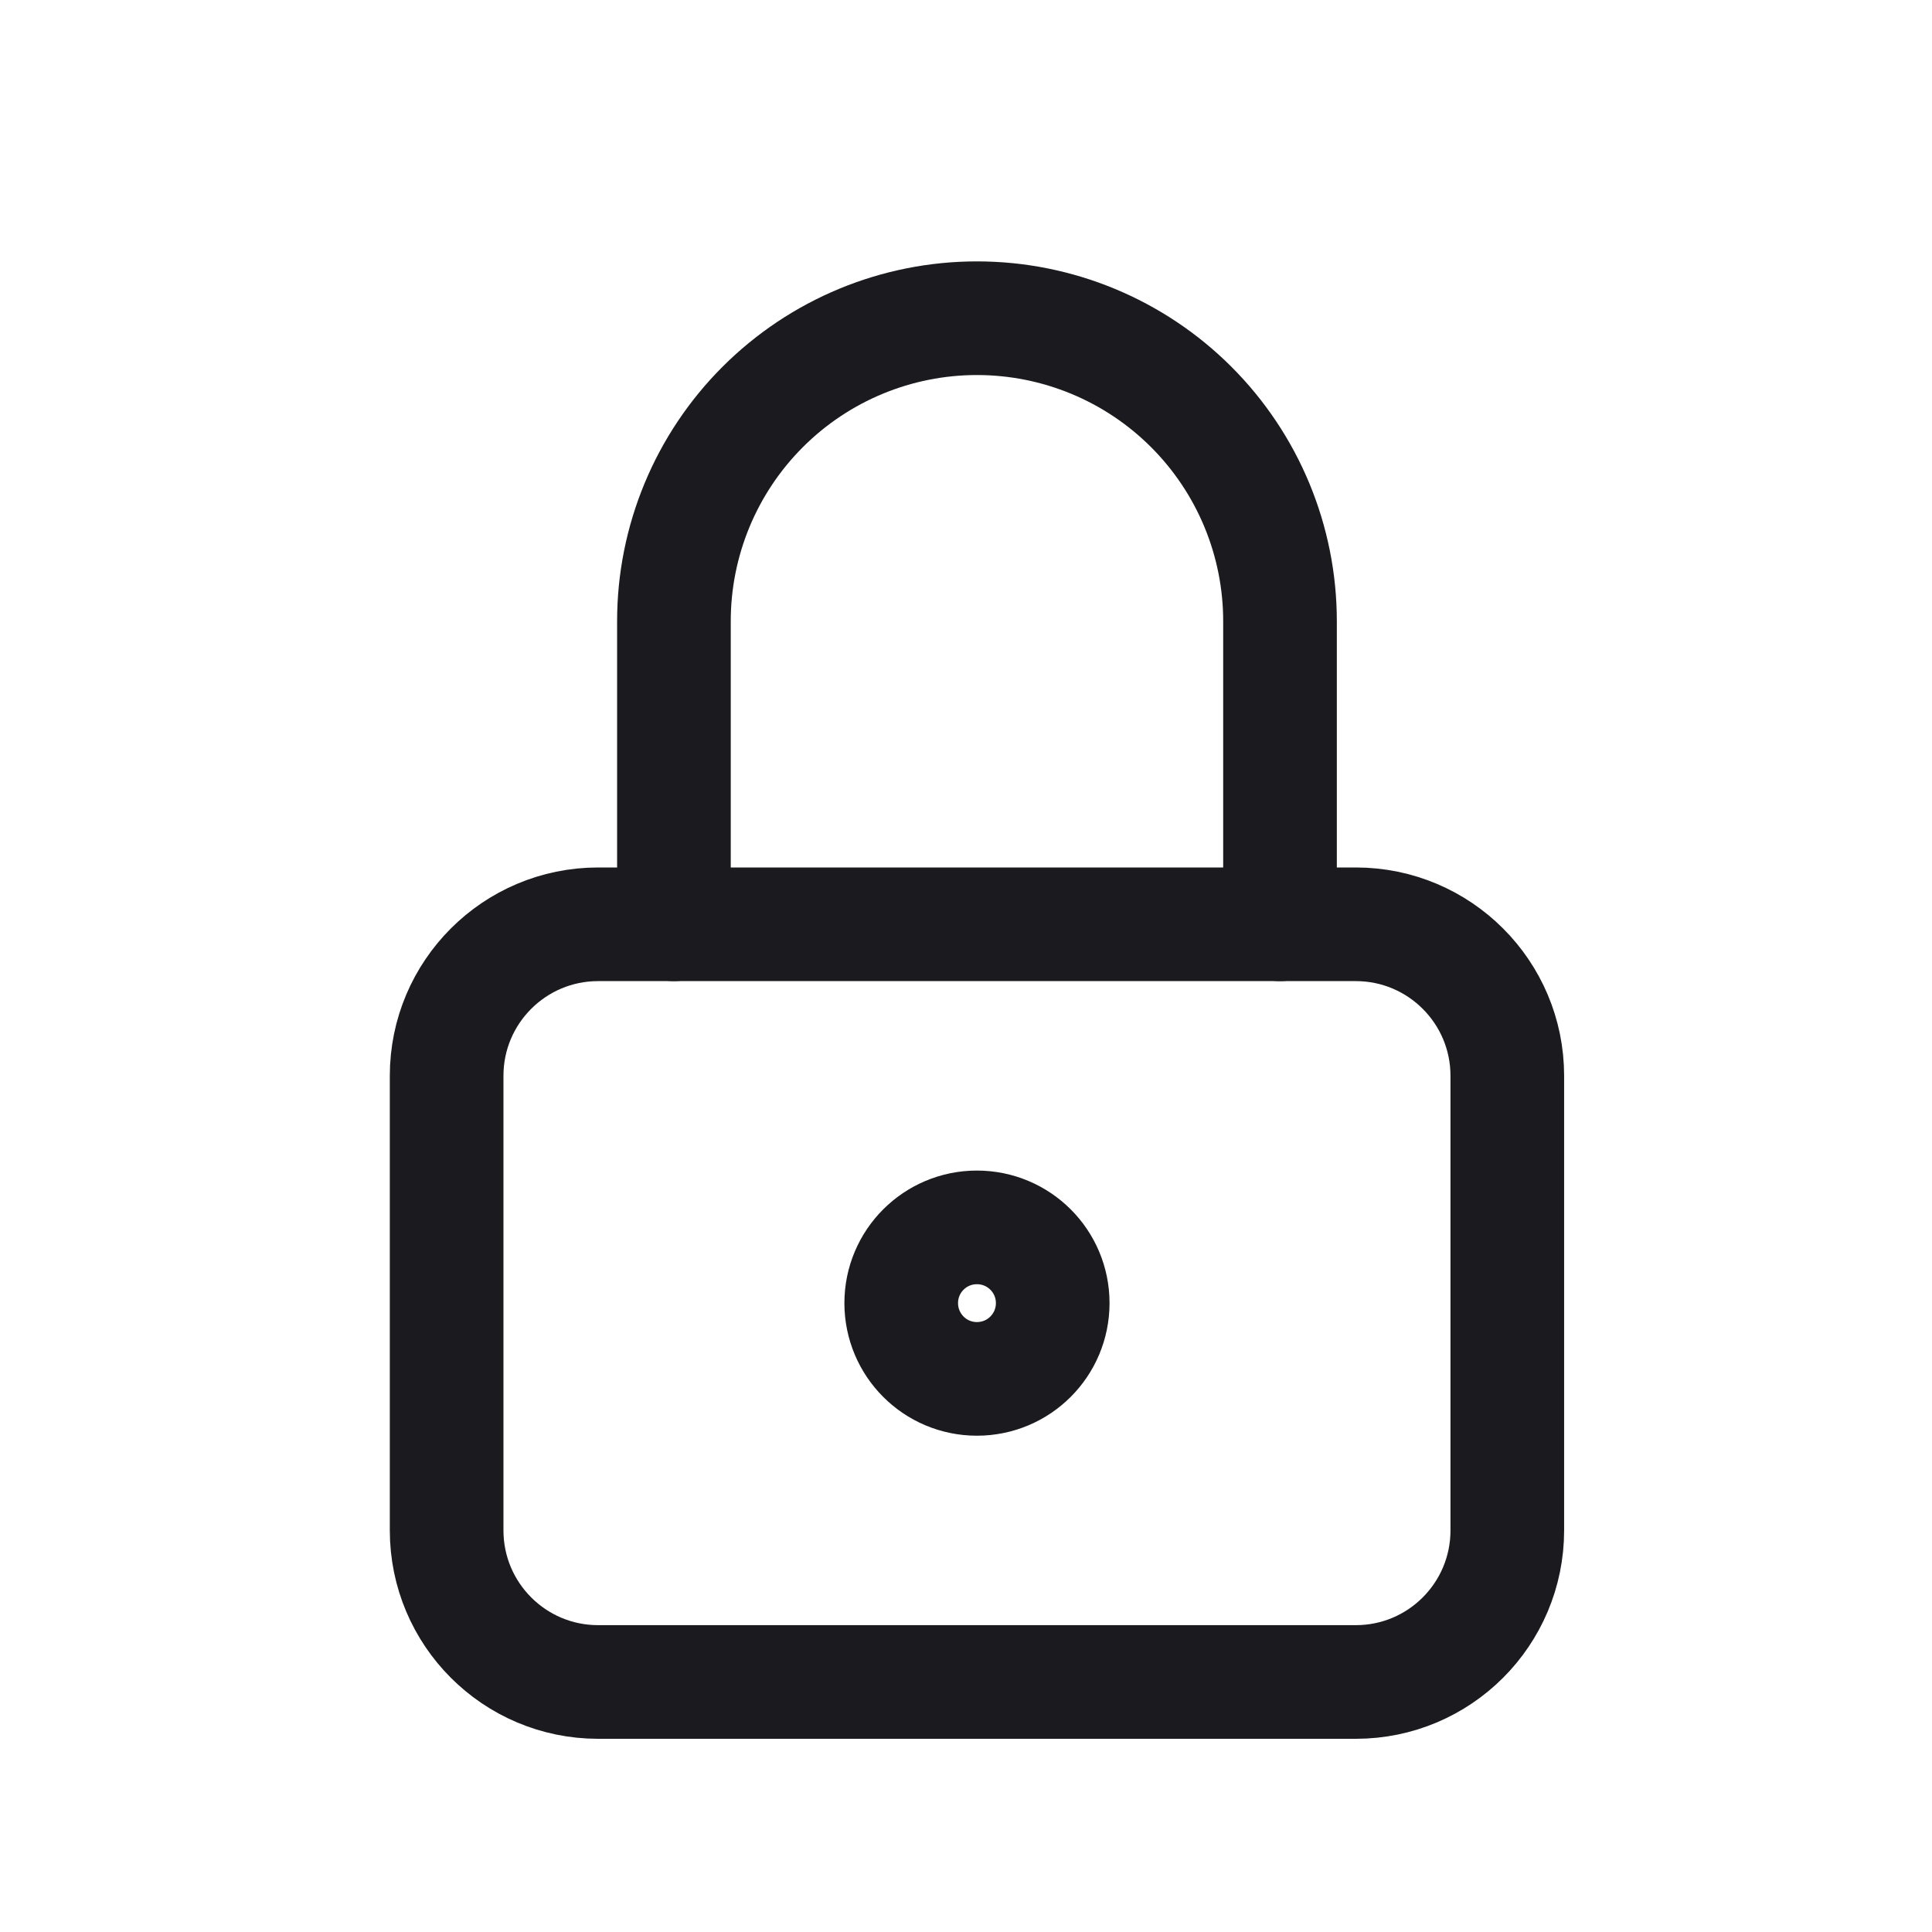 <svg width="17" height="17" viewBox="0 0 17 17" fill="none" xmlns="http://www.w3.org/2000/svg">
<path d="M11.93 8.133H5.263C4.527 8.133 3.93 8.73 3.93 9.466V13.466C3.93 14.203 4.527 14.8 5.263 14.8H11.93C12.666 14.8 13.263 14.203 13.263 13.466V9.466C13.263 8.73 12.666 8.133 11.93 8.133Z" stroke="#1B1A1F" stroke-linecap="round" stroke-linejoin="round"/>
<path d="M8.596 12.133C8.965 12.133 9.263 11.835 9.263 11.466C9.263 11.098 8.965 10.8 8.596 10.8C8.228 10.8 7.93 11.098 7.93 11.466C7.93 11.835 8.228 12.133 8.596 12.133Z" stroke="#1B1A1F" stroke-linecap="round" stroke-linejoin="round"/>
<path d="M5.93 8.133V5.466C5.93 4.759 6.211 4.081 6.711 3.581C7.211 3.081 7.889 2.8 8.596 2.8C9.304 2.8 9.982 3.081 10.482 3.581C10.982 4.081 11.263 4.759 11.263 5.466V8.133" stroke="#1B1A1F" stroke-linecap="round" stroke-linejoin="round"/>
</svg>
